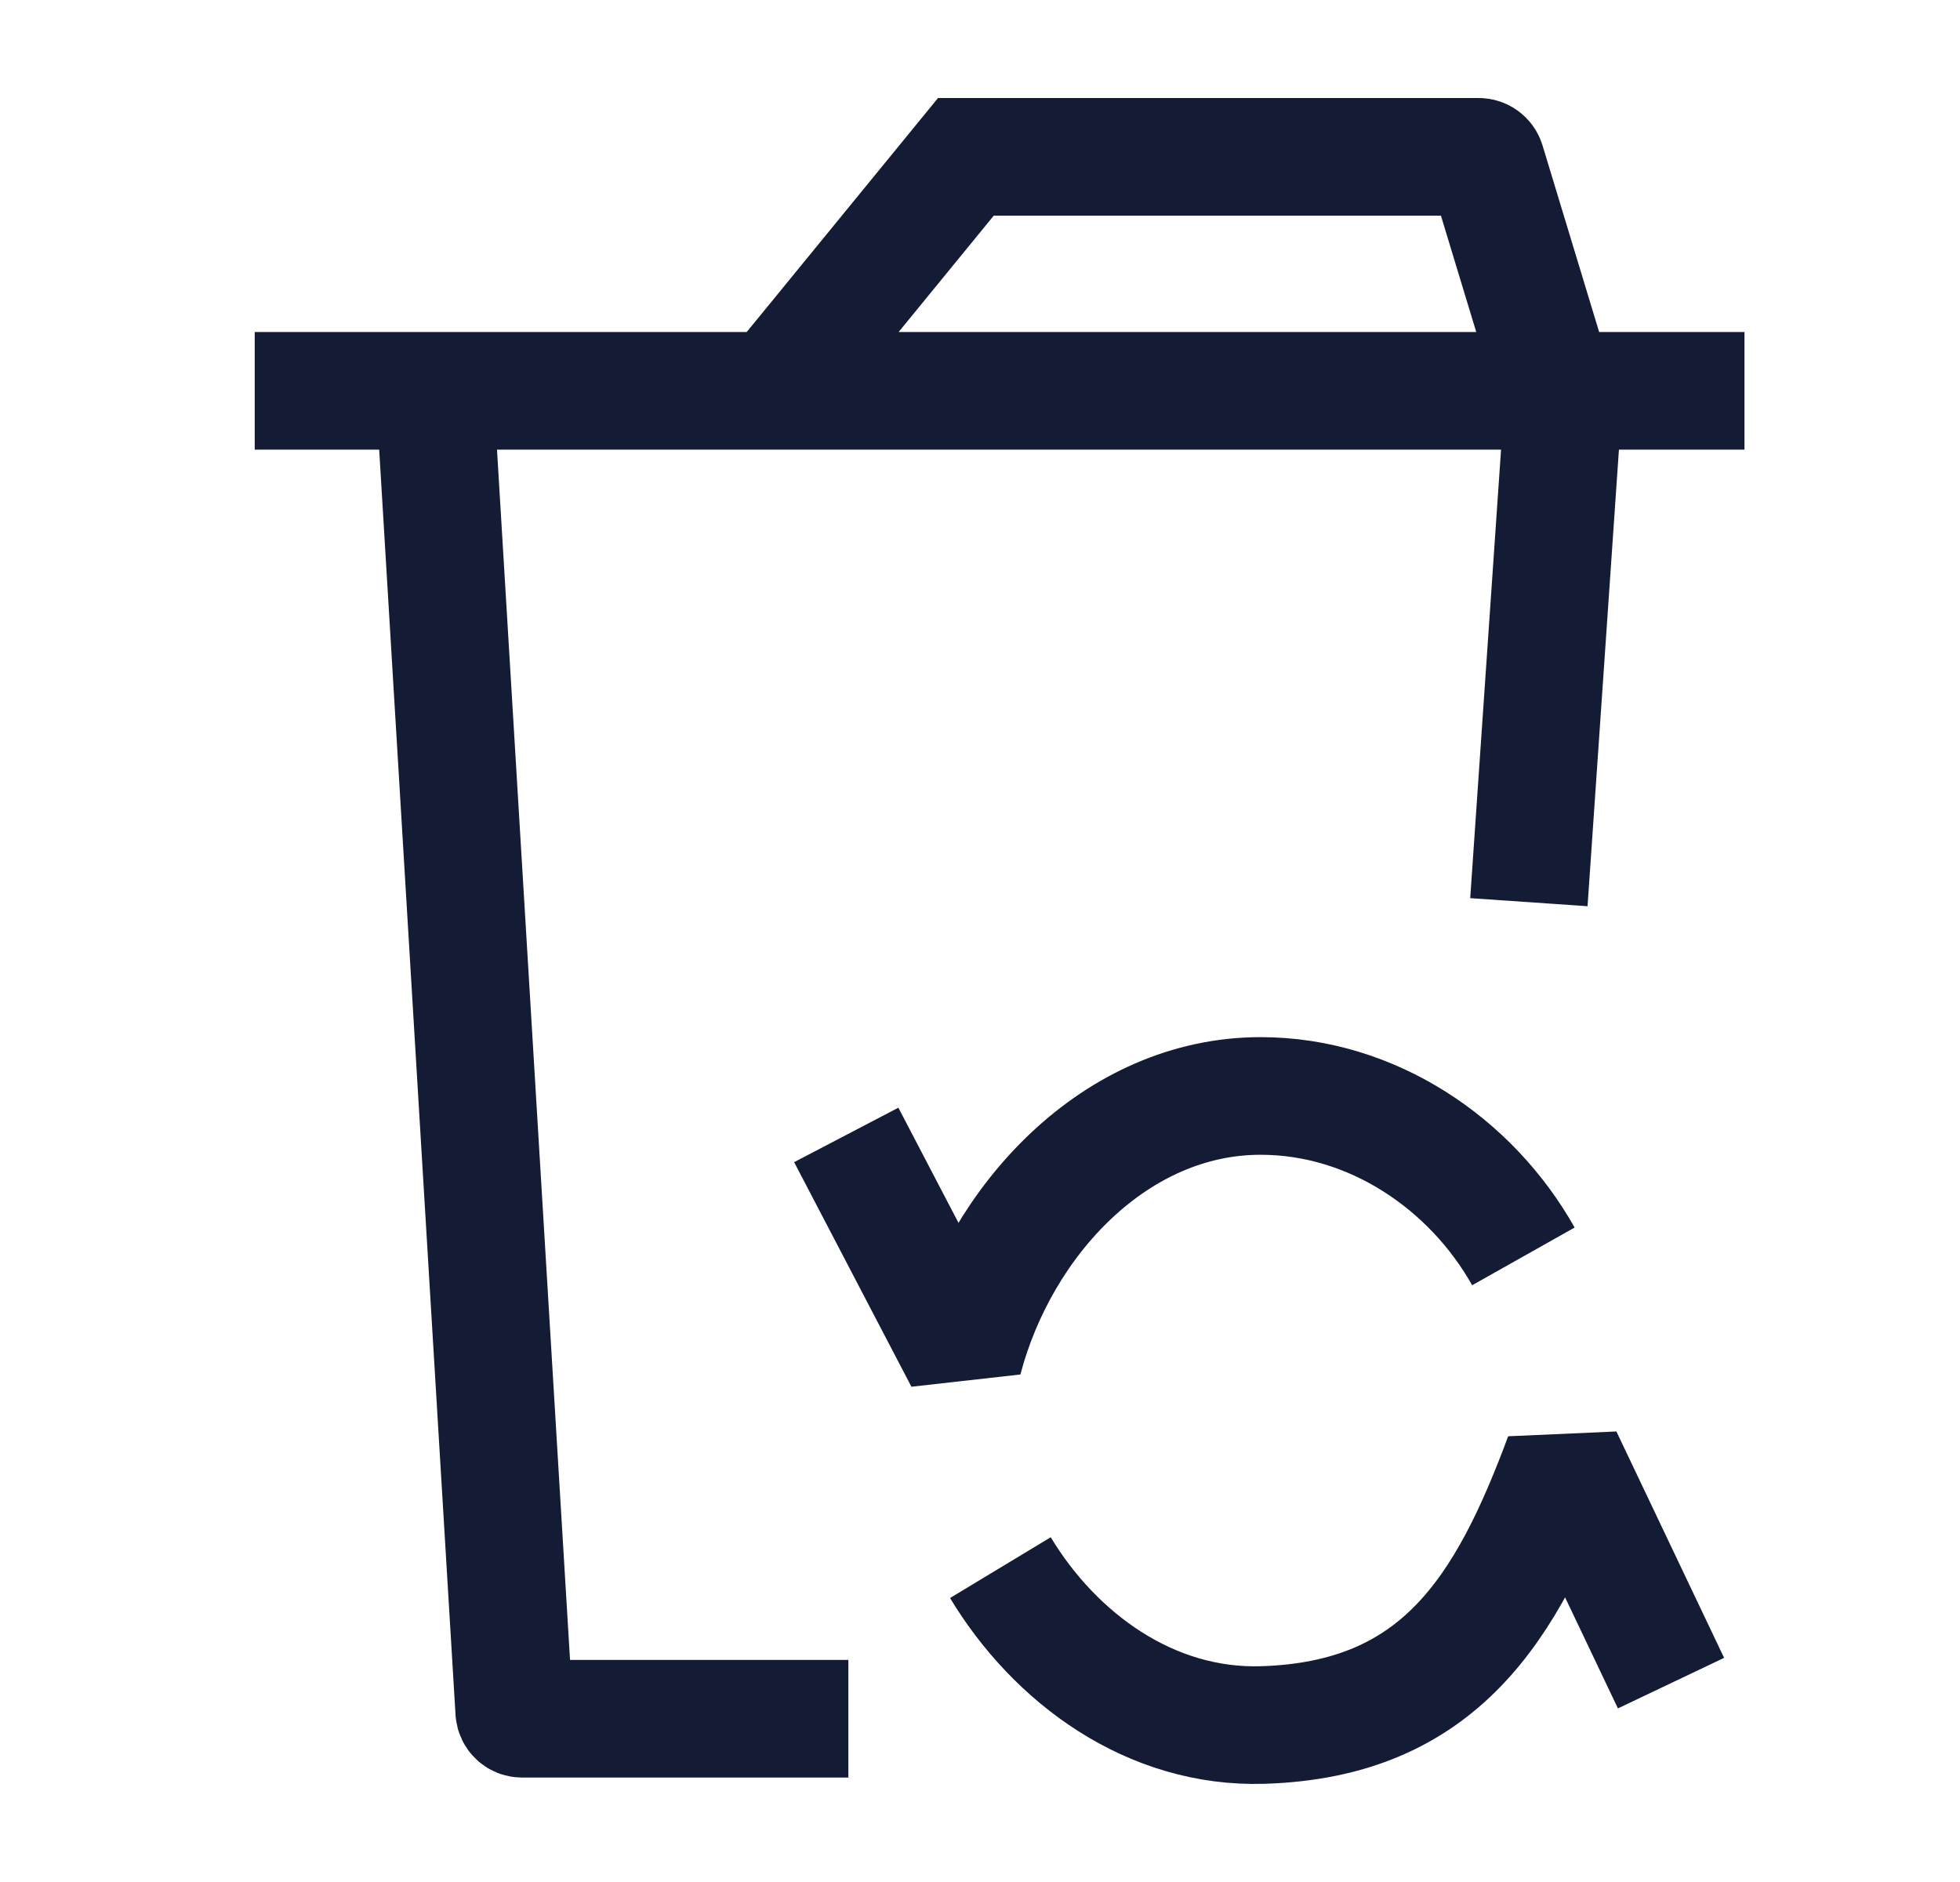 <svg width="25" height="24" viewBox="0 0 25 24" fill="none" xmlns="http://www.w3.org/2000/svg">
<path d="M3.249 4.984H9.88M9.88 4.984L12.32 2L18.861 2C18.905 2 18.944 2.029 18.957 2.071L19.841 4.984M9.88 4.984H19.841M19.833 4.957L19.841 4.984M19.841 4.984H22.251" stroke="#141B34" stroke-width="1.5"/>
<path d="M19.949 4.99L19.501 11.505M5.543 4.99L6.559 21.824C6.562 21.877 6.606 21.918 6.658 21.918H10.821" stroke="#141B34" stroke-width="1.5"/>
<path d="M19.431 16.022C18.764 14.837 17.5 13.976 16.079 13.976C14.237 13.976 12.76 15.552 12.29 17.337L10.794 14.473M12.76 19.991C13.457 21.146 14.674 22.042 16.105 21.998C18.361 21.93 19.22 20.516 19.94 18.577L21.314 21.464" stroke="#141B34" stroke-width="1.5" stroke-linejoin="bevel"/>
</svg>
